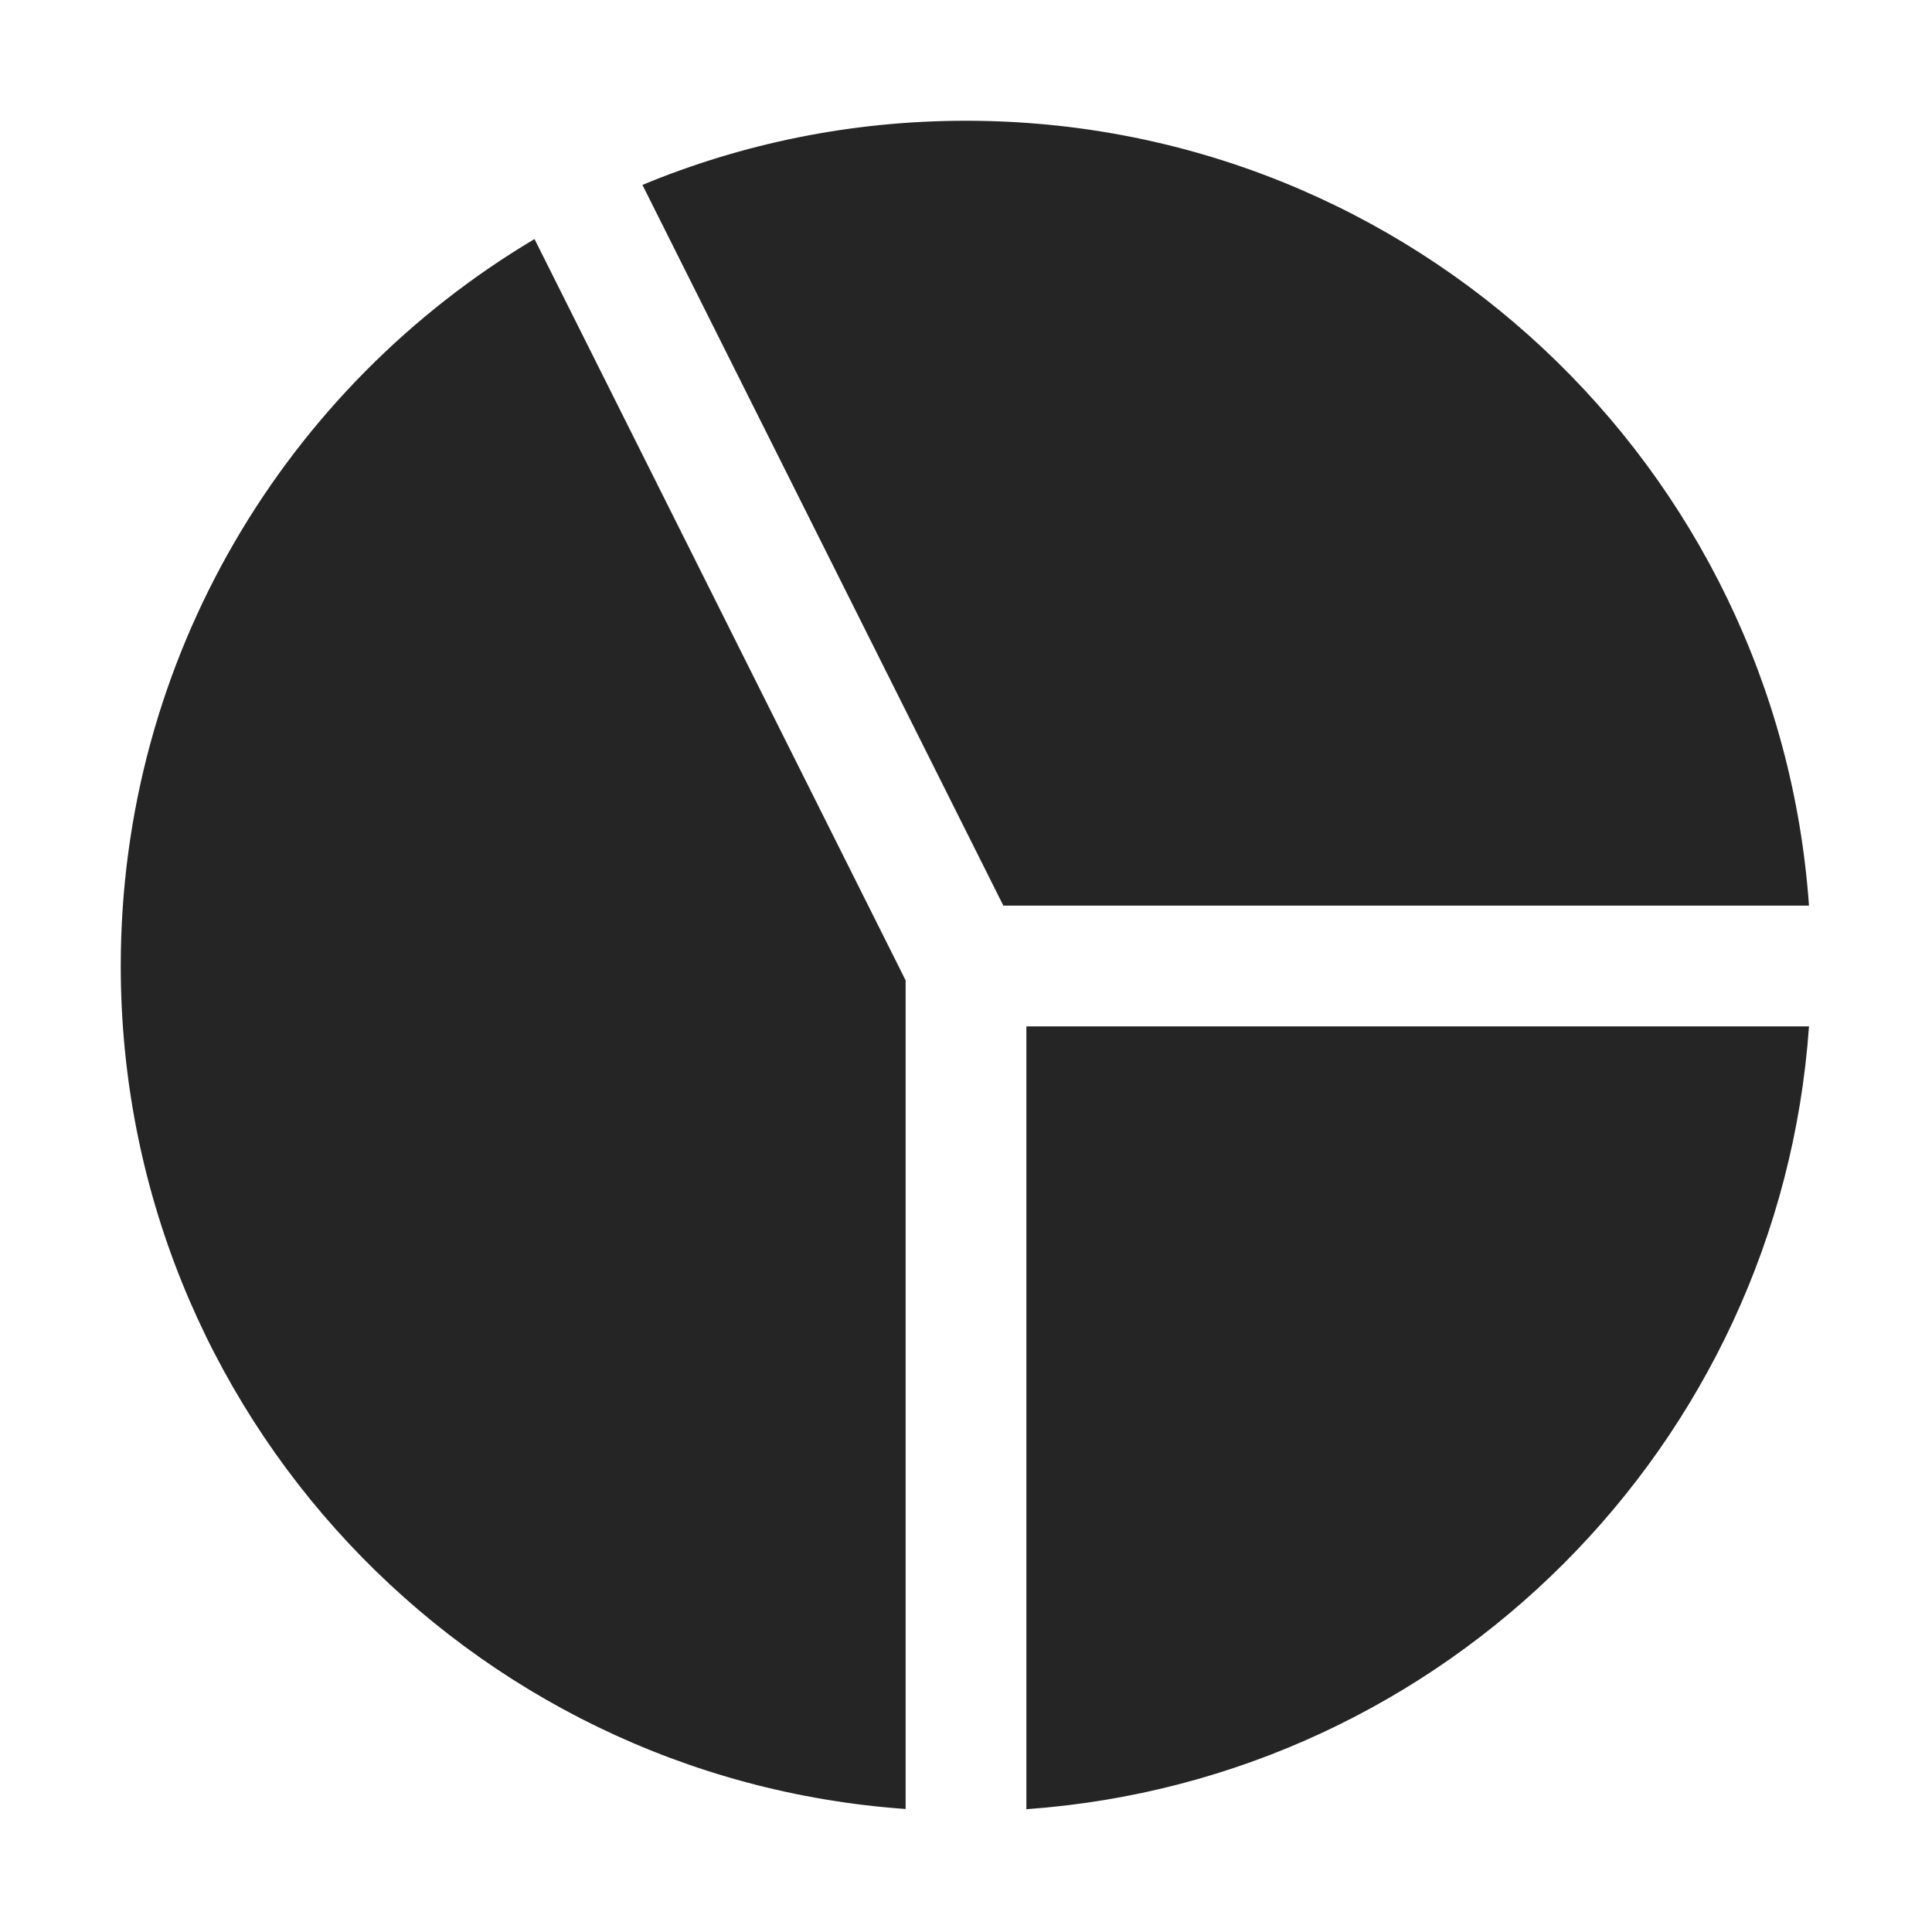 <?xml version="1.0" encoding="UTF-8"?>
<!DOCTYPE svg PUBLIC "-//W3C//DTD SVG 1.1//EN" "http://www.w3.org/Graphics/SVG/1.1/DTD/svg11.dtd">
<svg xmlns="http://www.w3.org/2000/svg" xml:space="preserve" width="1024px" height="1024px" shape-rendering="geometricPrecision" text-rendering="geometricPrecision" image-rendering="optimizeQuality" fill-rule="nonzero" clip-rule="evenodd" viewBox="0 0 10240 10240" xmlns:xlink="http://www.w3.org/1999/xlink">
	<title>chart_pie icon</title>
	<desc>chart_pie icon from the IconExperience.com O-Collection. Copyright by INCORS GmbH (www.incors.com).</desc>
	<path id="curve2" fill="#252525" d="M4800 5196l0 4392c-2325,-164 -4160,-2101 -4160,-4468 0,-1639 880,-3072 2193,-3853l1967 3929z"/>
	<path id="curve1" fill="#252525" d="M5440 5440l4148 0c-156,2219 -1929,3992 -4148,4149l0 -4149z"/>
	<path id="curve0" fill="#252525" d="M5120 640c2367,0 4304,1835 4468,4160l-4270 0 -1913 -3820c528,-219 1107,-340 1715,-340z"/>
</svg>
